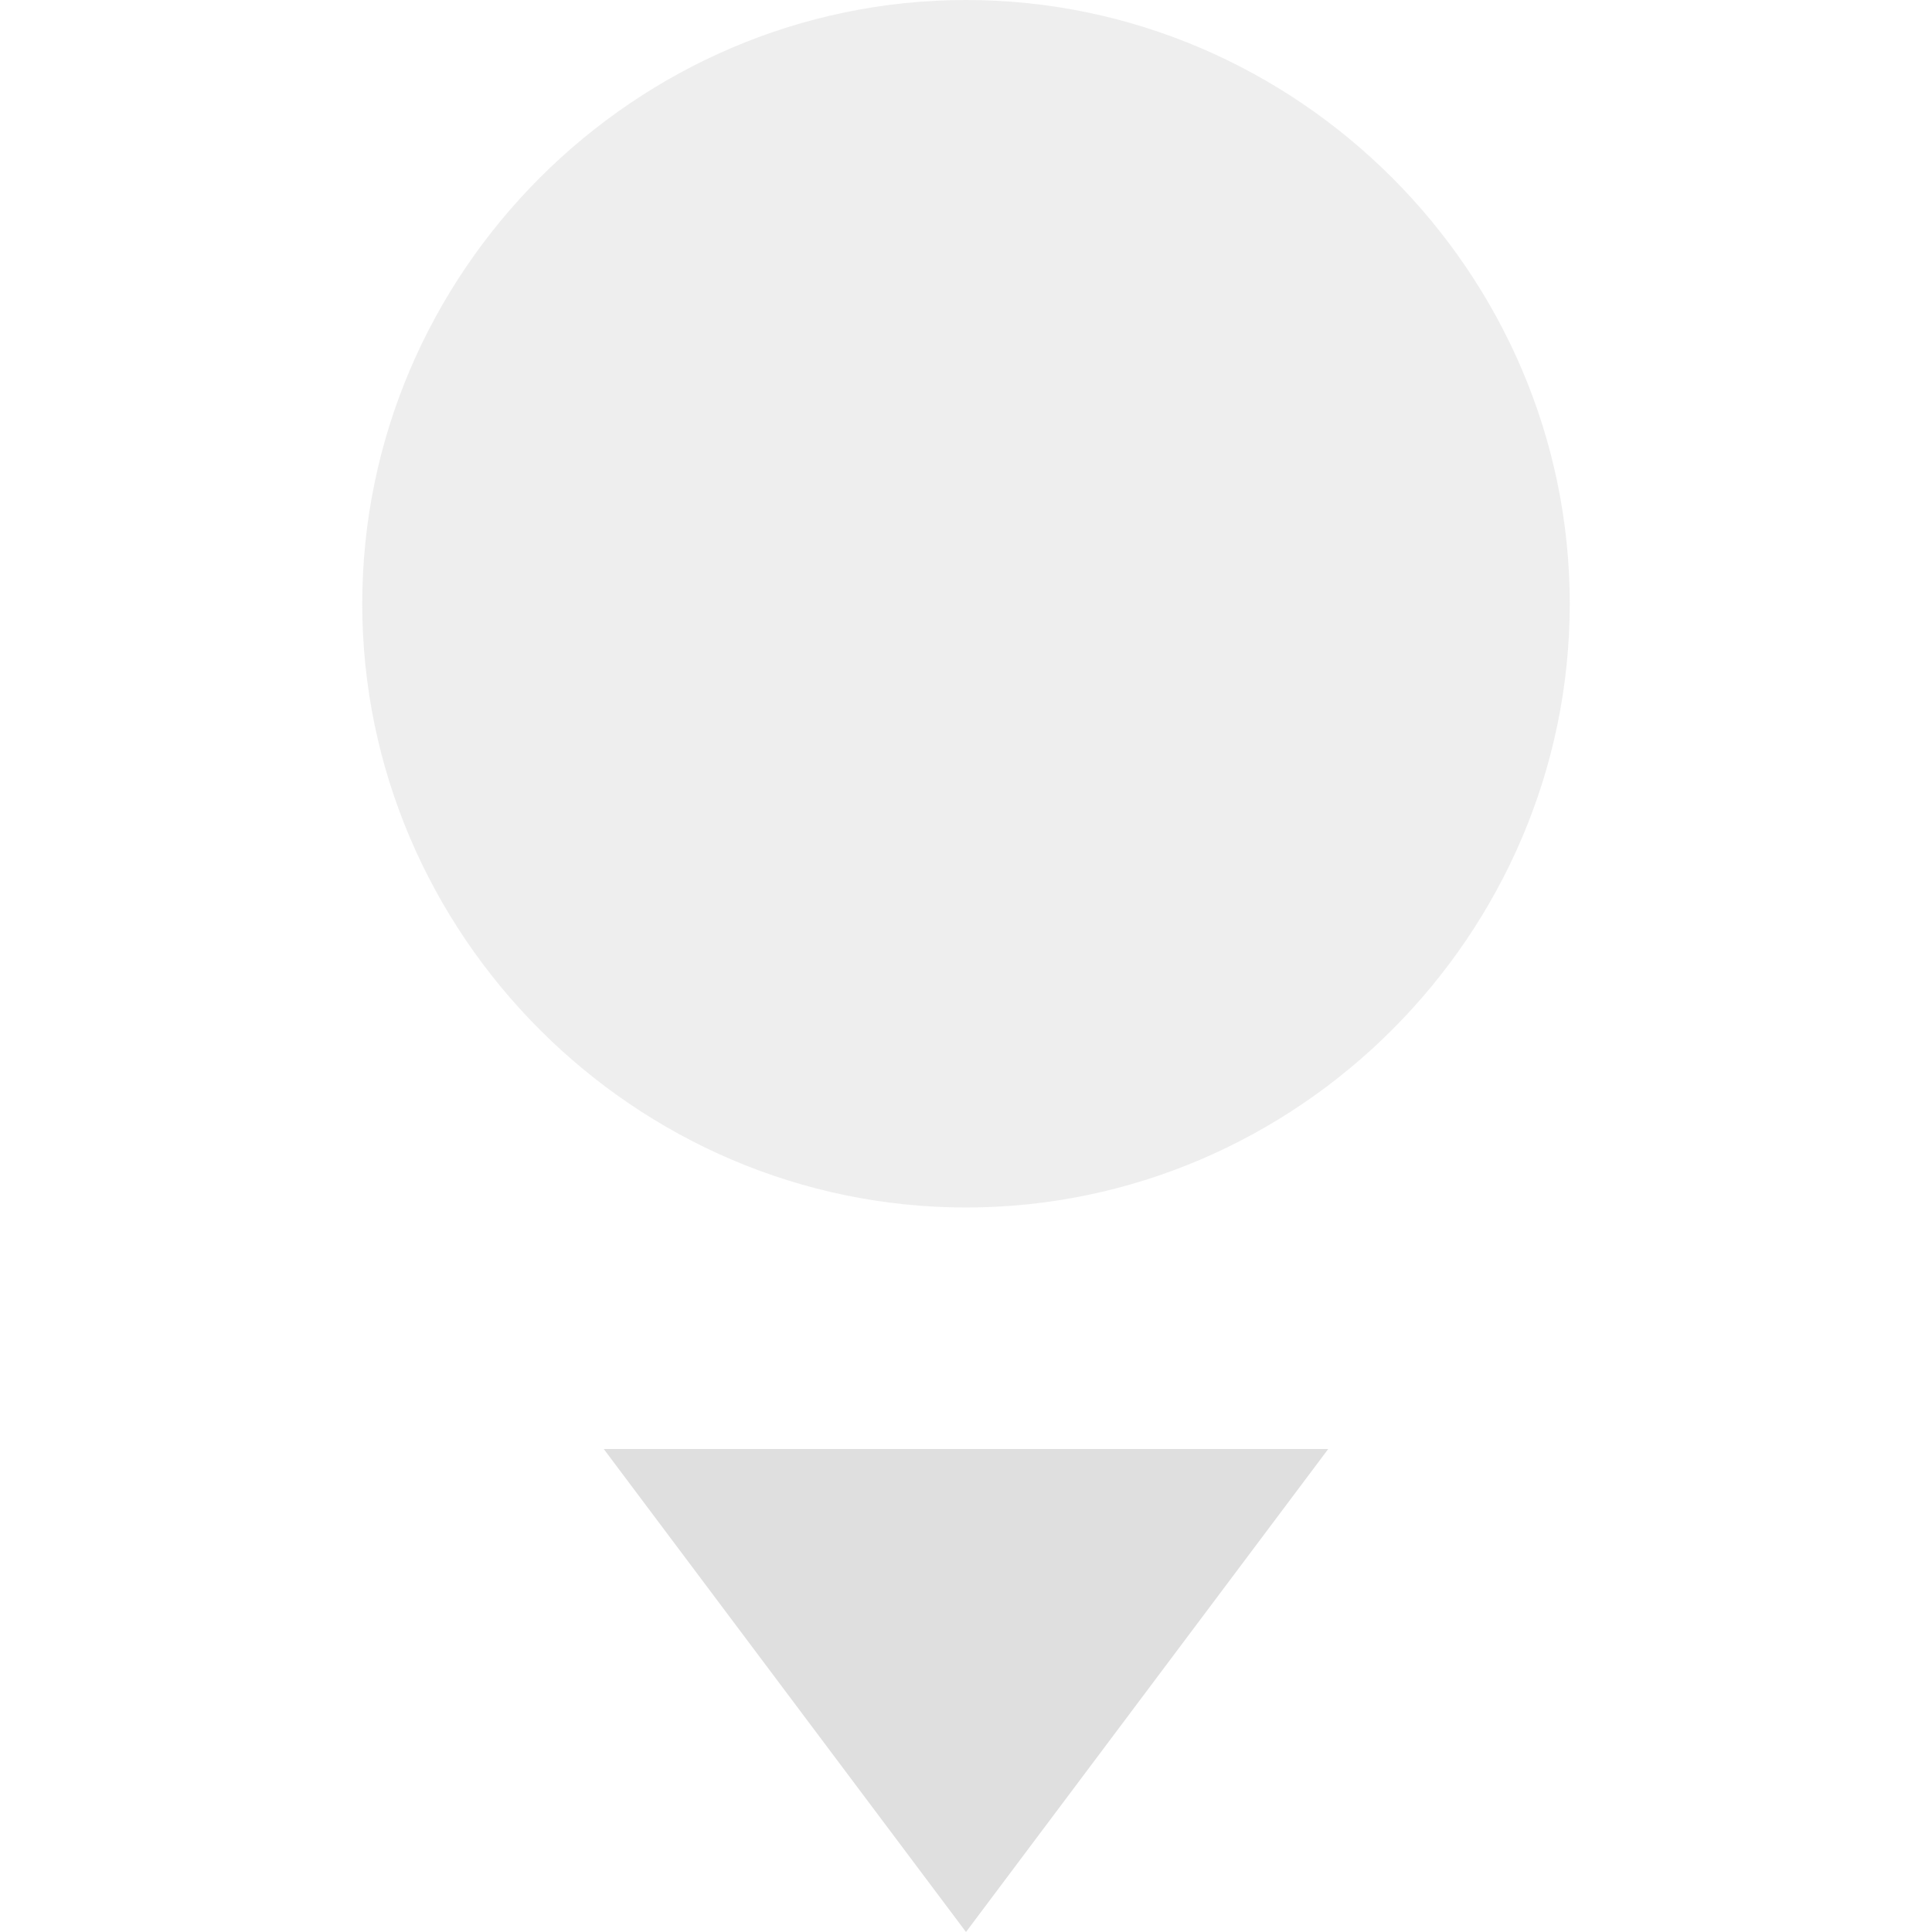 <svg style="clip-rule:evenodd;fill-rule:evenodd;stroke-linejoin:round;stroke-miterlimit:2" viewBox="0 0 16 16" xmlns="http://www.w3.org/2000/svg">
 <path d="m13 5c0 2.743-2.257 5-5 5s-5-2.257-5-5 2.257-5 5-5 5 2.257 5 5z" style="fill-opacity:.5;fill-rule:nonzero;fill:rgb(223,223,223)"/>
 <path d="m5 12 3 4 3-4h-6z" style="fill-rule:nonzero;fill:rgb(223,223,223)"/>
</svg>

